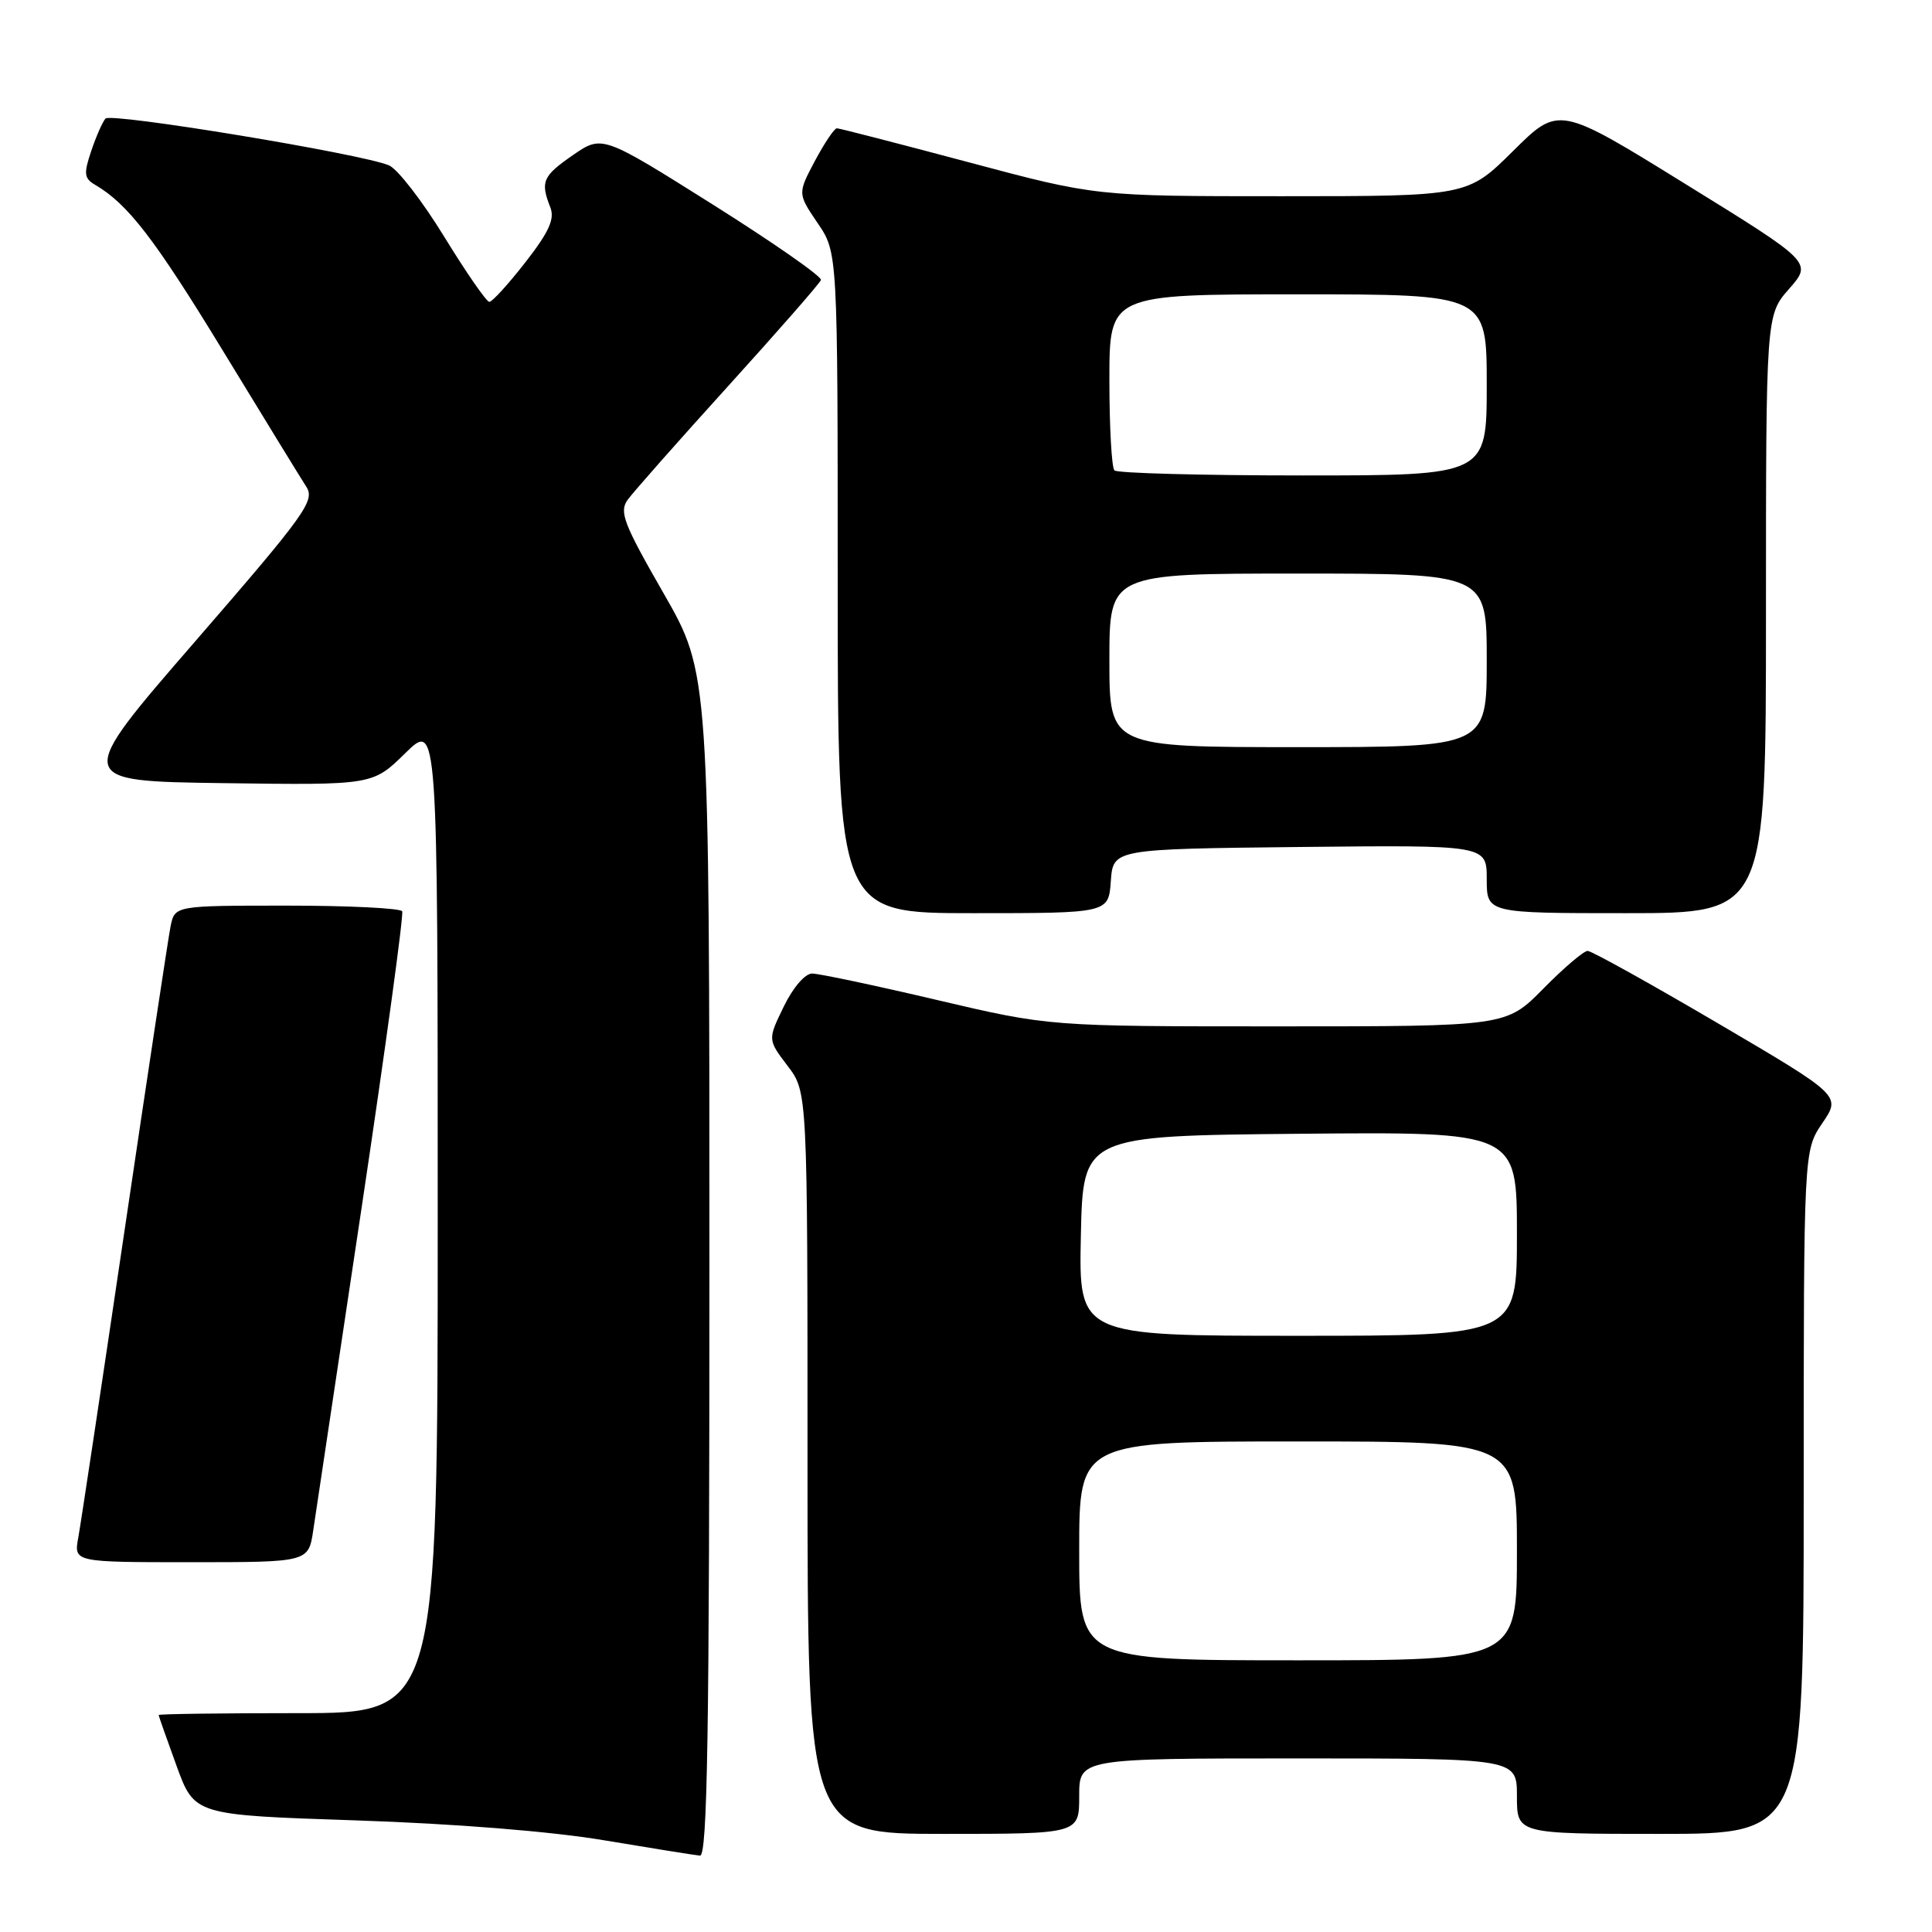 <?xml version="1.0" encoding="UTF-8" standalone="no"?>
<!DOCTYPE svg PUBLIC "-//W3C//DTD SVG 1.1//EN" "http://www.w3.org/Graphics/SVG/1.1/DTD/svg11.dtd" >
<svg xmlns="http://www.w3.org/2000/svg" xmlns:xlink="http://www.w3.org/1999/xlink" version="1.1" viewBox="0 0 256 256">
 <g >
 <path fill="currentColor"
d=" M 94.00 167.60 C 94.00 89.20 94.00 89.20 87.93 78.62 C 82.60 69.34 82.02 67.81 83.18 66.21 C 83.91 65.20 89.90 58.42 96.50 51.14 C 103.10 43.86 108.63 37.54 108.78 37.10 C 108.94 36.66 102.48 32.16 94.43 27.09 C 79.79 17.88 79.79 17.88 75.89 20.57 C 71.89 23.35 71.58 24.07 72.93 27.50 C 73.52 29.02 72.74 30.75 69.62 34.75 C 67.37 37.64 65.22 40.00 64.84 40.00 C 64.46 40.00 61.78 36.12 58.87 31.38 C 55.97 26.65 52.67 22.38 51.54 21.91 C 47.90 20.37 14.70 14.90 13.98 15.71 C 13.59 16.14 12.74 18.07 12.09 20.00 C 11.07 23.03 11.14 23.63 12.62 24.50 C 16.94 27.03 20.48 31.62 29.55 46.50 C 34.91 55.30 39.88 63.40 40.59 64.50 C 41.77 66.33 40.50 68.10 25.85 85.00 C 9.81 103.50 9.81 103.50 29.60 103.77 C 49.38 104.04 49.38 104.04 53.69 99.81 C 58.00 95.58 58.00 95.58 58.00 161.29 C 58.00 227.00 58.00 227.00 39.50 227.00 C 29.32 227.00 21.01 227.11 21.02 227.25 C 21.03 227.39 22.10 230.43 23.40 234.00 C 25.77 240.50 25.77 240.50 47.14 241.21 C 60.28 241.65 72.92 242.66 80.00 243.84 C 86.33 244.90 92.06 245.82 92.75 245.88 C 93.74 245.98 94.00 229.72 94.00 167.60 Z  M 143.00 238.00 C 143.00 233.00 143.00 233.00 172.00 233.00 C 201.00 233.00 201.00 233.00 201.00 238.00 C 201.00 243.00 201.00 243.00 220.00 243.00 C 239.00 243.00 239.00 243.00 239.00 197.73 C 239.00 152.46 239.00 152.46 241.47 148.82 C 243.95 145.18 243.95 145.18 227.63 135.59 C 218.65 130.32 210.89 126.00 210.37 126.00 C 209.85 126.00 207.21 128.25 204.50 131.00 C 199.58 136.00 199.58 136.00 169.31 136.00 C 139.04 136.00 139.04 136.00 124.14 132.50 C 115.94 130.57 108.50 129.00 107.61 129.00 C 106.67 129.00 105.07 130.86 103.85 133.38 C 101.72 137.76 101.72 137.76 104.36 141.23 C 107.00 144.69 107.00 144.69 107.00 193.84 C 107.00 243.00 107.00 243.00 125.00 243.00 C 143.00 243.00 143.00 243.00 143.00 238.00 Z  M 41.51 202.75 C 41.86 200.41 44.74 181.18 47.92 160.00 C 51.09 138.82 53.51 121.16 53.29 120.75 C 53.06 120.34 46.19 120.00 38.02 120.00 C 23.16 120.00 23.16 120.00 22.60 122.75 C 22.30 124.26 19.56 142.38 16.51 163.00 C 13.46 183.62 10.70 201.96 10.37 203.75 C 9.78 207.00 9.78 207.00 25.33 207.00 C 40.88 207.00 40.88 207.00 41.51 202.75 Z  M 147.19 116.75 C 147.50 112.50 147.50 112.50 172.25 112.23 C 197.00 111.97 197.00 111.97 197.00 116.48 C 197.00 121.00 197.00 121.00 215.50 121.00 C 234.00 121.00 234.00 121.00 234.00 81.38 C 234.00 41.76 234.00 41.76 237.07 38.27 C 240.14 34.77 240.14 34.77 223.34 24.39 C 206.55 14.00 206.55 14.00 200.50 20.00 C 194.45 26.00 194.45 26.00 169.82 26.00 C 145.20 26.00 145.20 26.00 128.35 21.50 C 119.08 19.03 111.23 17.00 110.89 17.00 C 110.55 17.00 109.25 18.95 107.98 21.32 C 105.69 25.65 105.69 25.65 108.34 29.56 C 111.00 33.46 111.00 33.46 111.00 77.23 C 111.00 121.00 111.00 121.00 128.94 121.00 C 146.89 121.00 146.89 121.00 147.19 116.75 Z  M 143.00 205.50 C 143.00 191.00 143.00 191.00 172.00 191.00 C 201.00 191.00 201.00 191.00 201.00 205.50 C 201.00 220.00 201.00 220.00 172.00 220.00 C 143.00 220.00 143.00 220.00 143.00 205.50 Z  M 143.22 163.75 C 143.50 150.50 143.50 150.50 172.25 150.23 C 201.00 149.97 201.00 149.97 201.00 163.48 C 201.00 177.00 201.00 177.00 171.97 177.00 C 142.94 177.00 142.94 177.00 143.22 163.75 Z  M 147.00 87.50 C 147.00 76.00 147.00 76.00 172.00 76.00 C 197.00 76.00 197.00 76.00 197.00 87.50 C 197.00 99.00 197.00 99.00 172.00 99.00 C 147.00 99.00 147.00 99.00 147.00 87.50 Z  M 147.67 62.33 C 147.30 61.97 147.00 56.57 147.00 50.33 C 147.00 39.00 147.00 39.00 172.00 39.00 C 197.00 39.00 197.00 39.00 197.00 51.00 C 197.00 63.00 197.00 63.00 172.67 63.00 C 159.28 63.00 148.03 62.70 147.67 62.33 Z "/>
</g>
</svg>